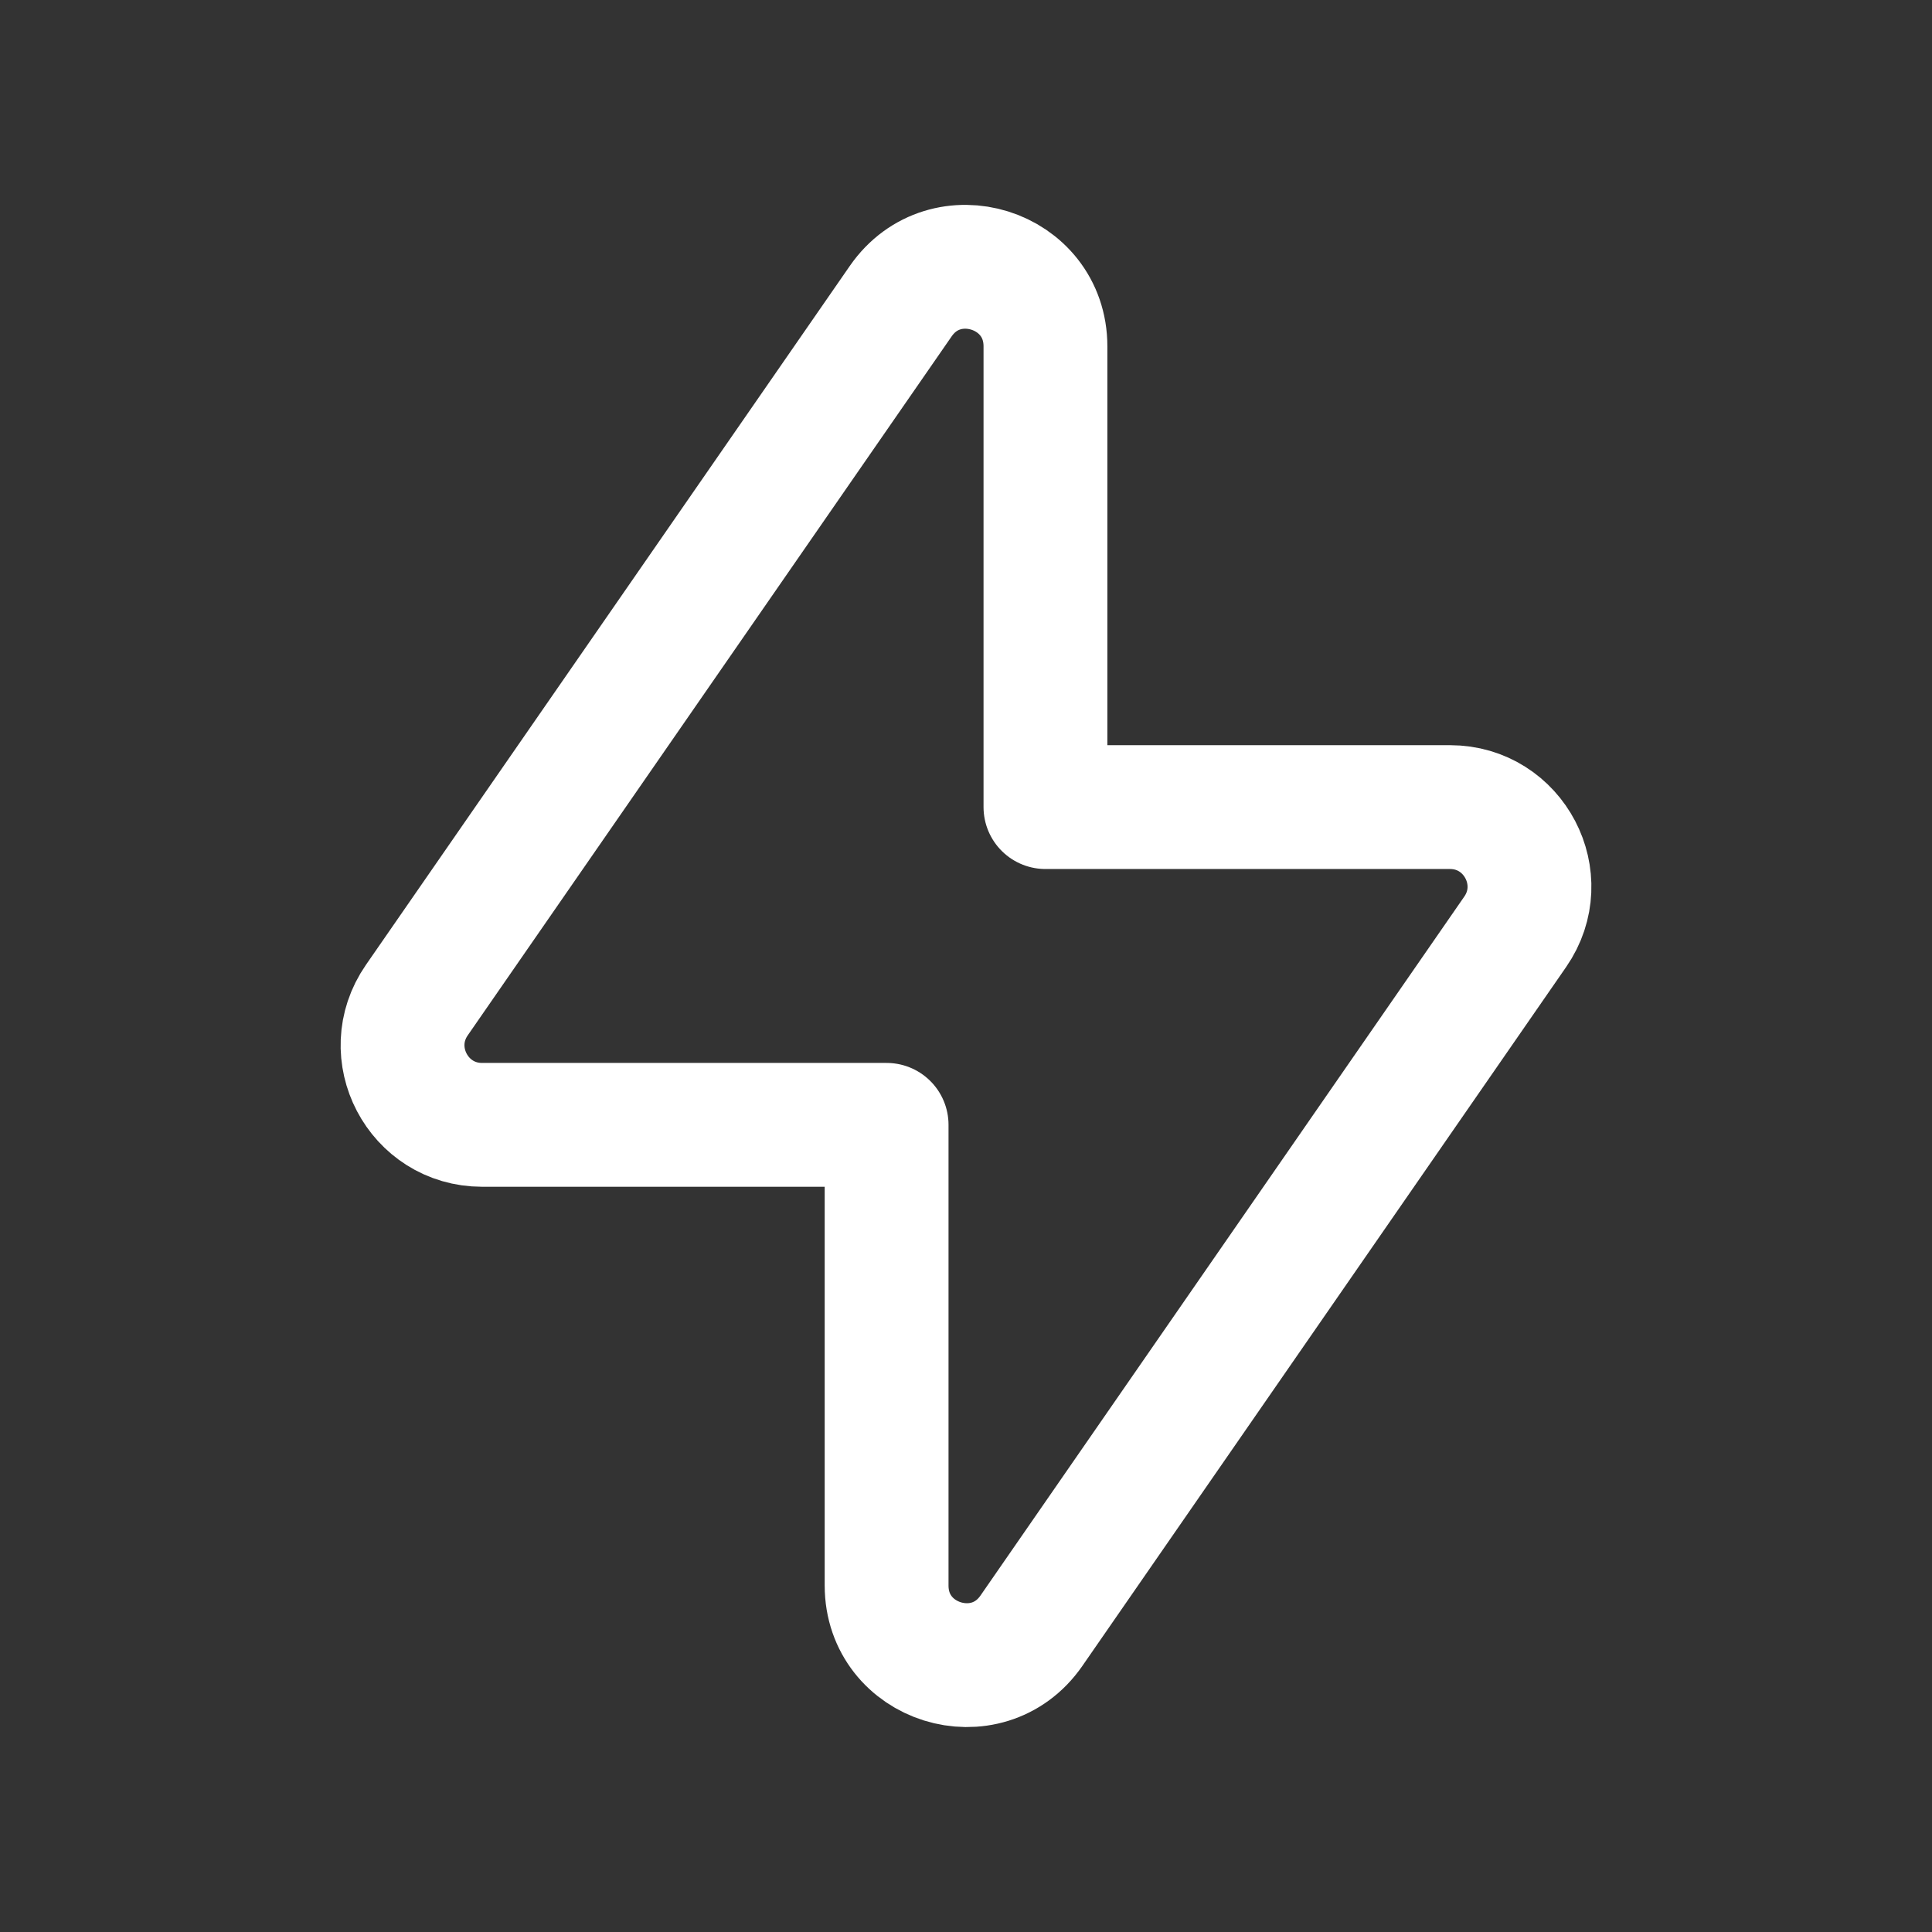 <svg fill="none" height="32" viewBox="0 0 32 32" width="32" xmlns="http://www.w3.org/2000/svg">
    <rect x="0" y="0" width="32" height="32" fill="#333333" stroke="none"/>
    <path clip-rule="evenodd"
        d="M25.097 15.433L17.083 27.011C16.348 28.071 14.685 27.552 14.685 26.261V18.631H7.985C6.924 18.631 6.299 17.439 6.904 16.565L14.919 4.988C15.653 3.928 17.316 4.447 17.316 5.737V13.368H24.016C25.076 13.368 25.701 14.56 25.097 15.433Z"
        fill-rule="evenodd" stroke="white" stroke-linecap="round" stroke-linejoin="round" stroke-width="2.051" />
</svg>
